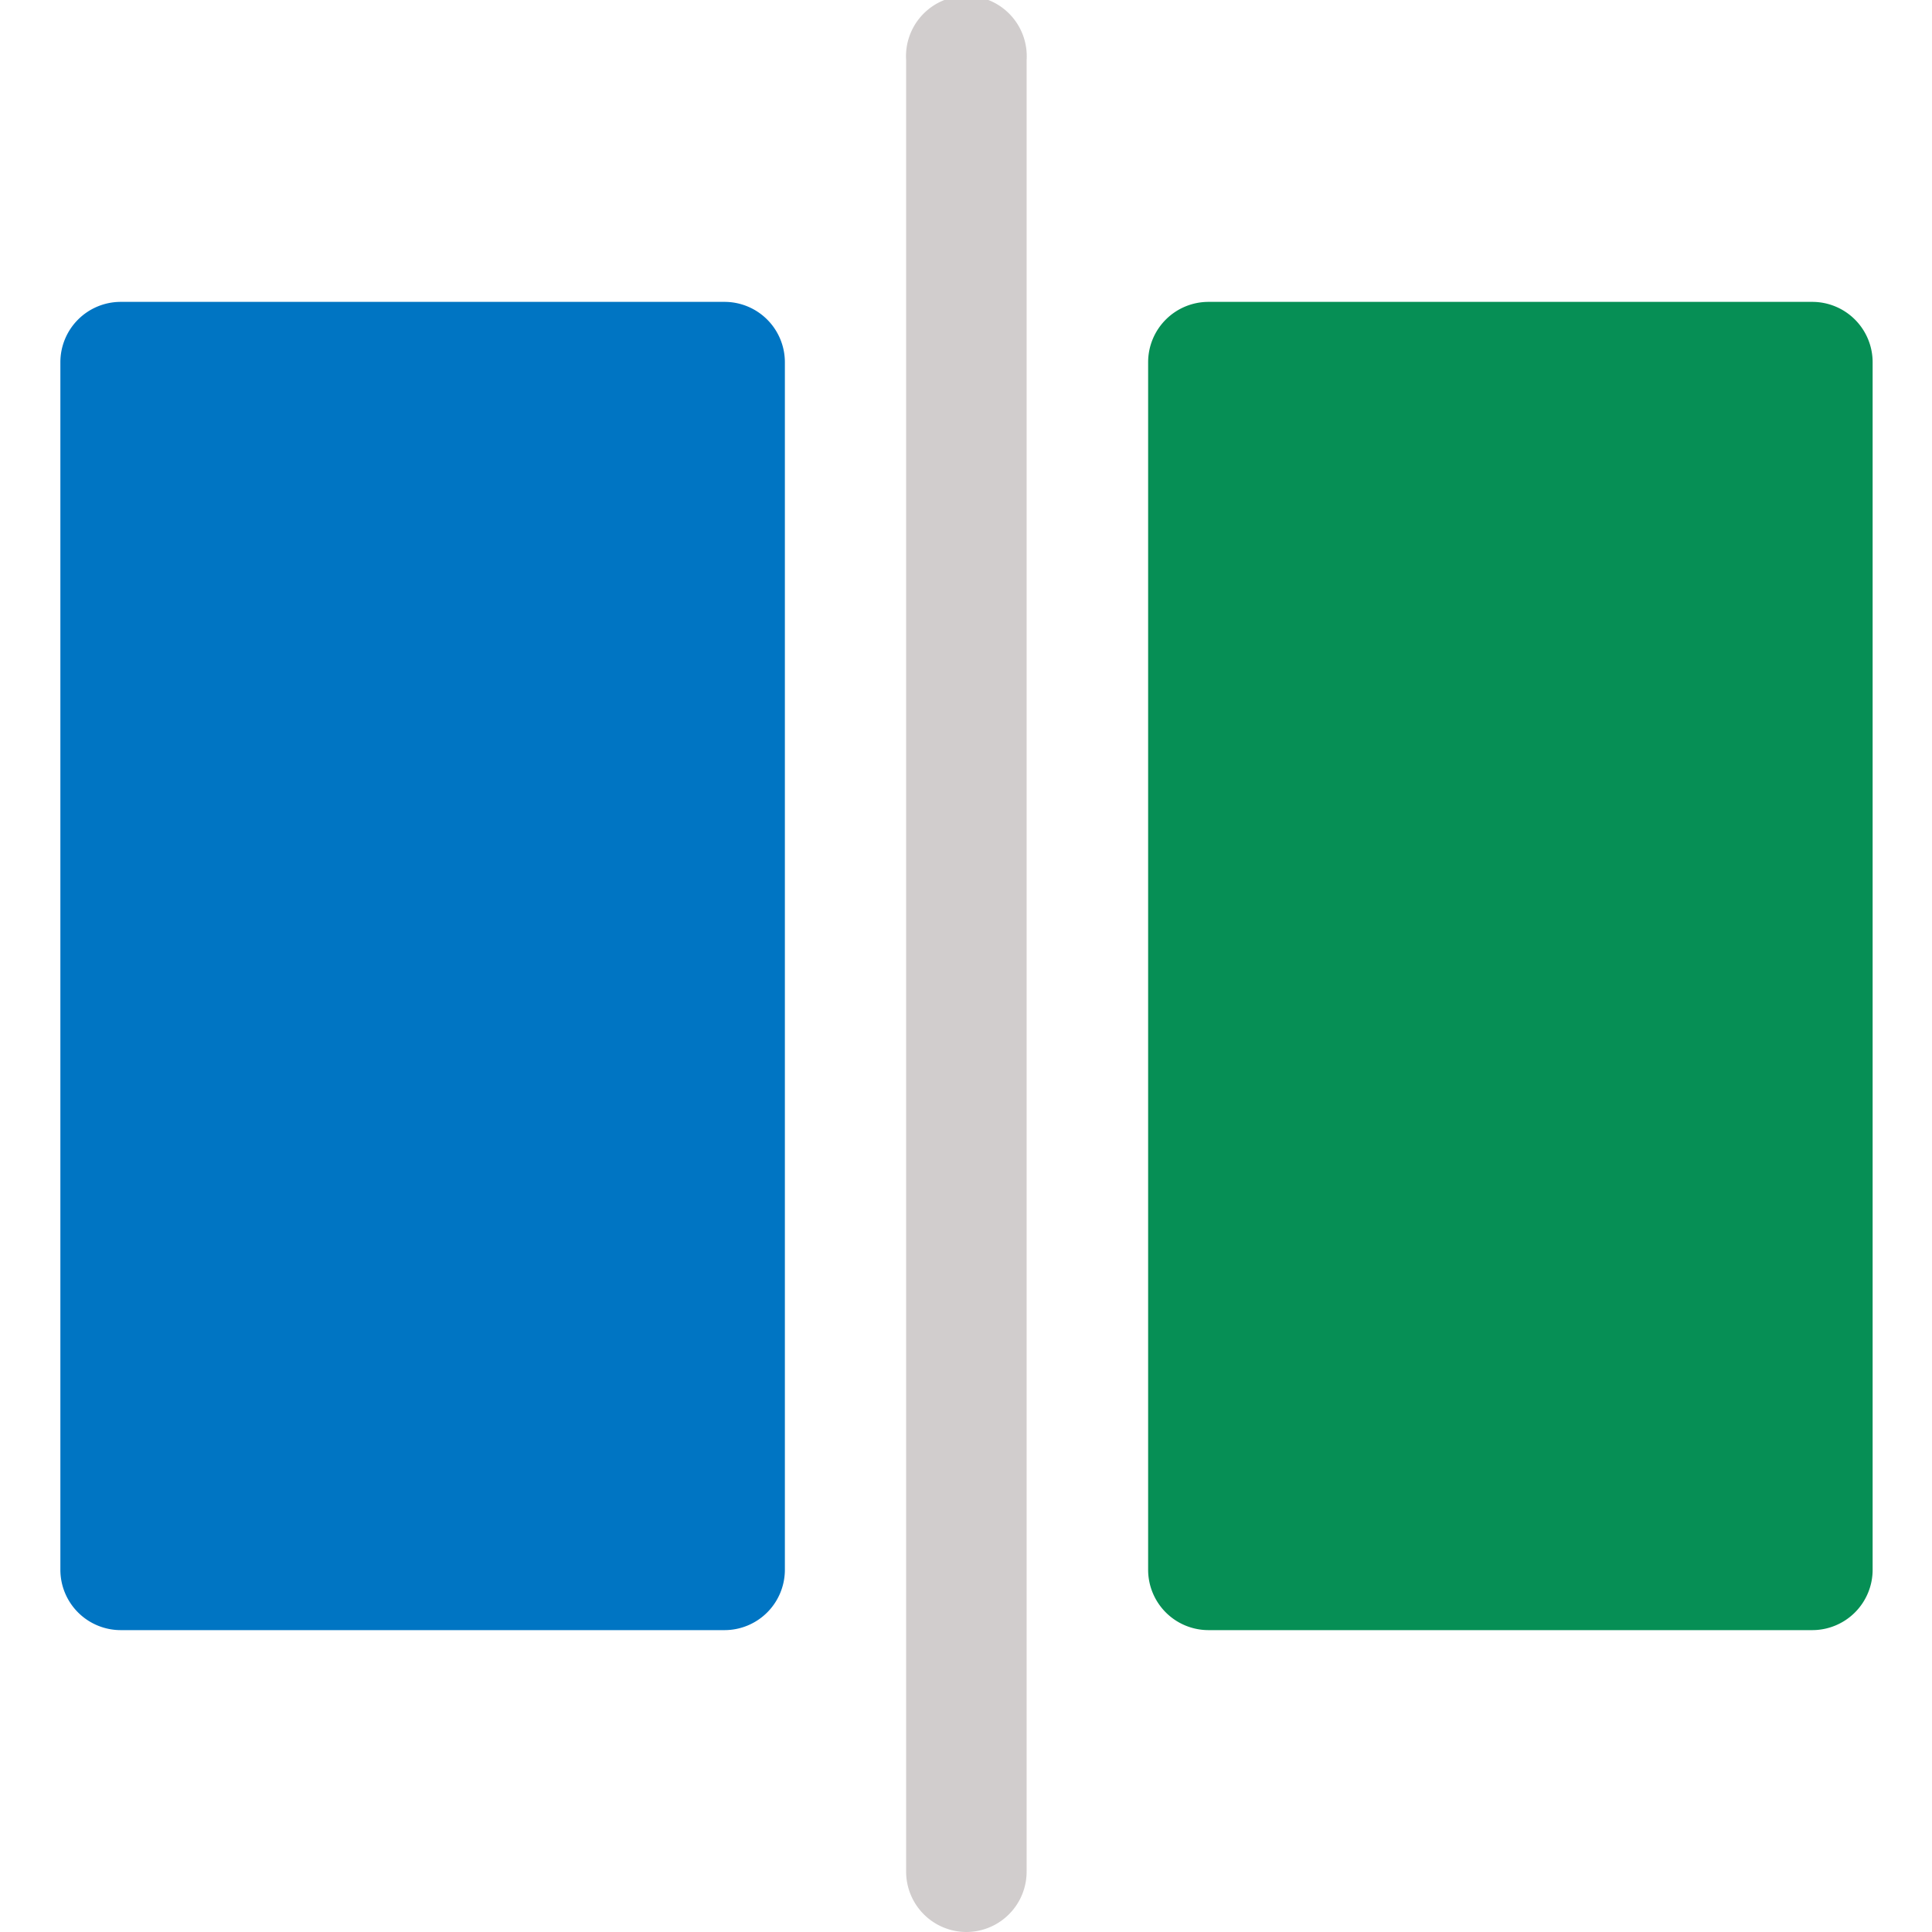<svg xmlns="http://www.w3.org/2000/svg" xmlns:xlink="http://www.w3.org/1999/xlink" viewBox="0 0 7.68 7.68"><defs><clipPath id="clip-path"><rect x="-0" width="7.68" height="7.68" style="fill:none"/></clipPath></defs><title>haukehirsch-08</title><g id="Page_8" data-name="Page 8"><g id="Page_8-2" data-name="Page 8"><g style="clip-path:url(#clip-path)"><path d="M3.842,7.68a.24.24,0,0,1-.24-.24V.239a.24.24,0,1,1,.479,0v7.2A.24.24,0,0,1,3.842,7.68Z" style="fill:#d1cdcd"/><rect x="0.48" y="1.439" width="2.4" height="4.8" style="fill:#0075c3"/><path d="M2.88,6.48H.48a.24.24,0,0,1-.24-.24V1.44a.24.24,0,0,1,.24-.24h2.4a.24.24,0,0,1,.24.24v4.8A.24.24,0,0,1,2.88,6.48ZM.72,5.999H2.641V1.68H.72Z" style="fill:#0075c3"/><rect x="4.804" y="1.439" width="2.4" height="4.8" style="fill:#068f55"/><path d="M7.204,6.48H4.804a.24.24,0,0,1-.24-.24V1.44a.24.24,0,0,1,.24-.24H7.204a.24.24,0,0,1,.24.24v4.8A.24.24,0,0,1,7.204,6.48ZM5.043,5.999H6.964V1.68H5.043Z" style="fill:#068f55"/></g></g></g></svg>